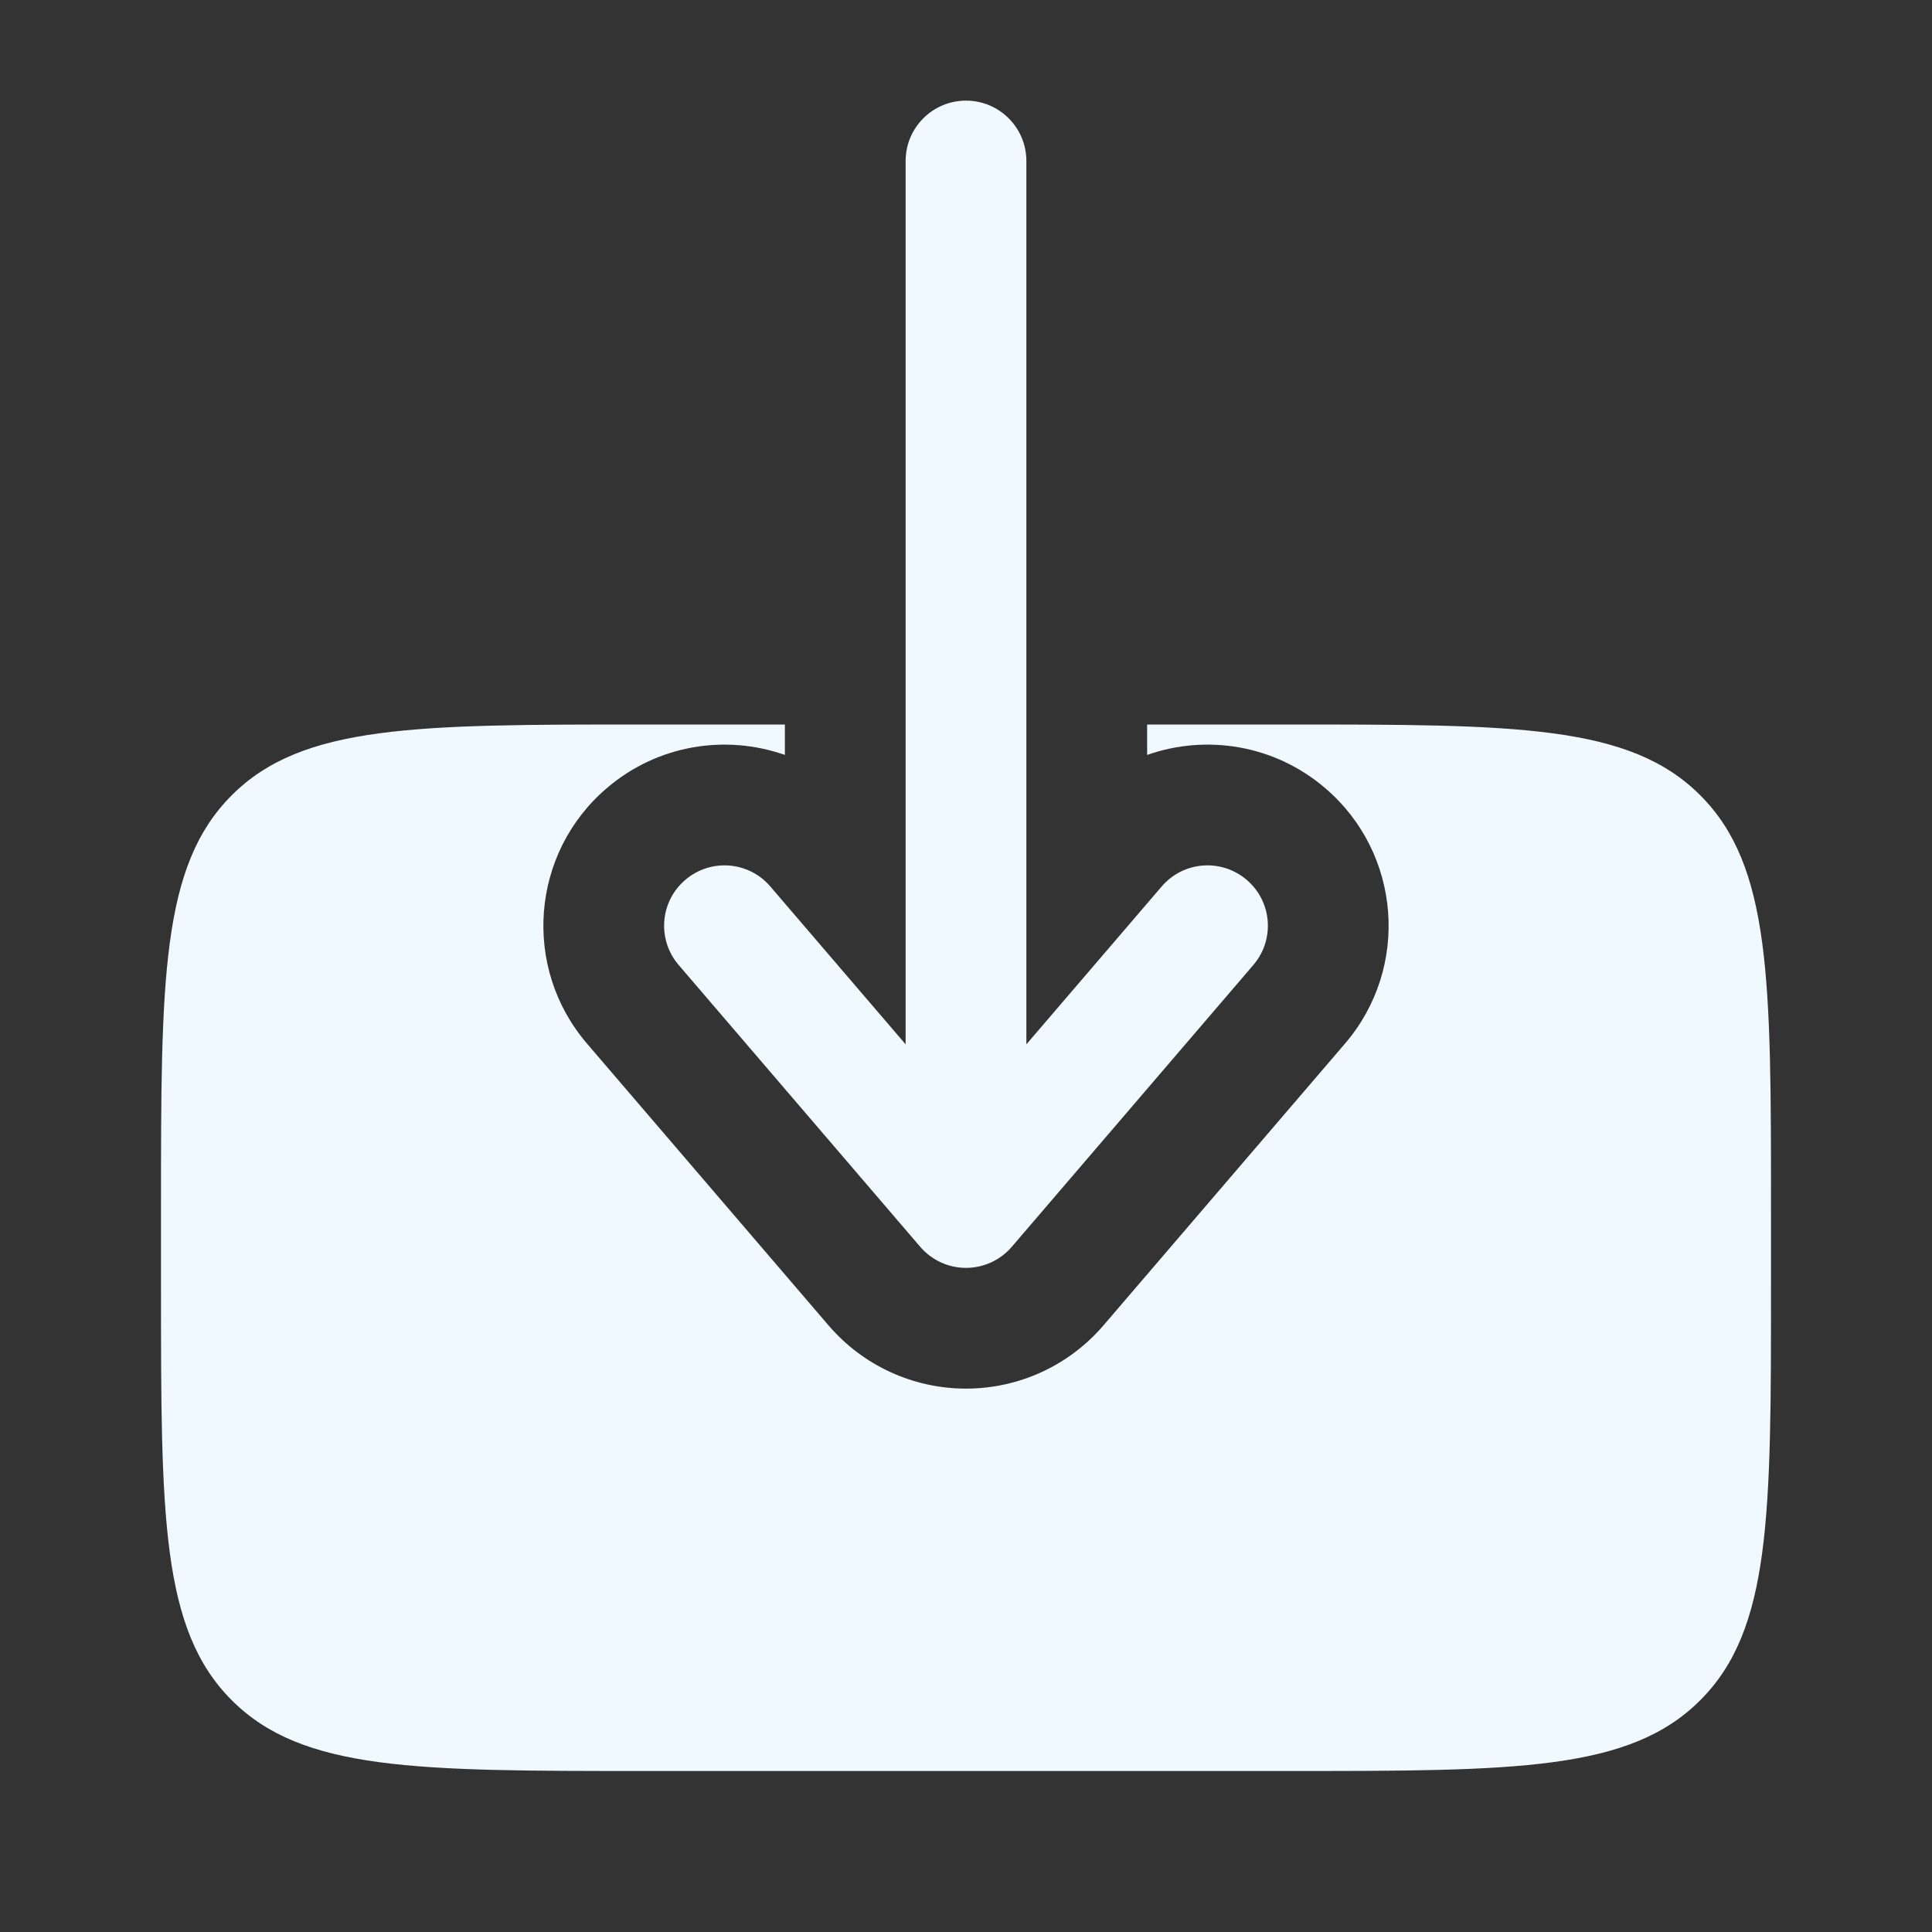 <svg width="64px" height="64px" viewBox="0 0 24 24" fill="none" xmlns="http://www.w3.org/2000/svg"><rect x="0" y="0" width="24" height="24" fill="#333333" stroke="none"/><g id="SVGRepo_bgCarrier" stroke-width="0"></g><g id="SVGRepo_tracerCarrier" stroke-linecap="round" stroke-linejoin="round"></g><g id="SVGRepo_iconCarrier"> <path fill-rule="evenodd" clip-rule="evenodd" d="M12 1.25C11.586 1.25 11.25 1.586 11.25 2V12.973L9.569 11.012C9.3 10.697 8.826 10.661 8.512 10.931C8.197 11.2 8.161 11.674 8.431 11.988L11.431 15.488C11.573 15.654 11.781 15.75 12 15.75C12.219 15.75 12.427 15.654 12.569 15.488L15.569 11.988C15.839 11.674 15.803 11.2 15.488 10.931C15.174 10.661 14.7 10.697 14.431 11.012L12.75 12.973L12.75 2C12.75 1.586 12.414 1.25 12 1.25Z" fill="#f0f9ff"></path> <path d="M14.25 9V9.378C14.984 9.12 15.831 9.249 16.464 9.792C17.408 10.6 17.517 12.021 16.708 12.964L13.708 16.464C13.281 16.963 12.657 17.25 12 17.25C11.343 17.25 10.719 16.963 10.292 16.464L7.292 12.964C6.483 12.021 6.592 10.6 7.536 9.792C8.169 9.249 9.016 9.12 9.75 9.378V9H8C5.172 9 3.757 9 2.879 9.879C2 10.757 2 12.172 2 15V16C2 18.828 2 20.243 2.879 21.121C3.757 22 5.172 22 8 22H16C18.828 22 20.243 22 21.121 21.121C22 20.243 22 18.828 22 16V15C22 12.172 22 10.757 21.121 9.879C20.243 9 18.828 9 16 9H14.25Z" fill="#f0f9ff"></path> </g></svg>